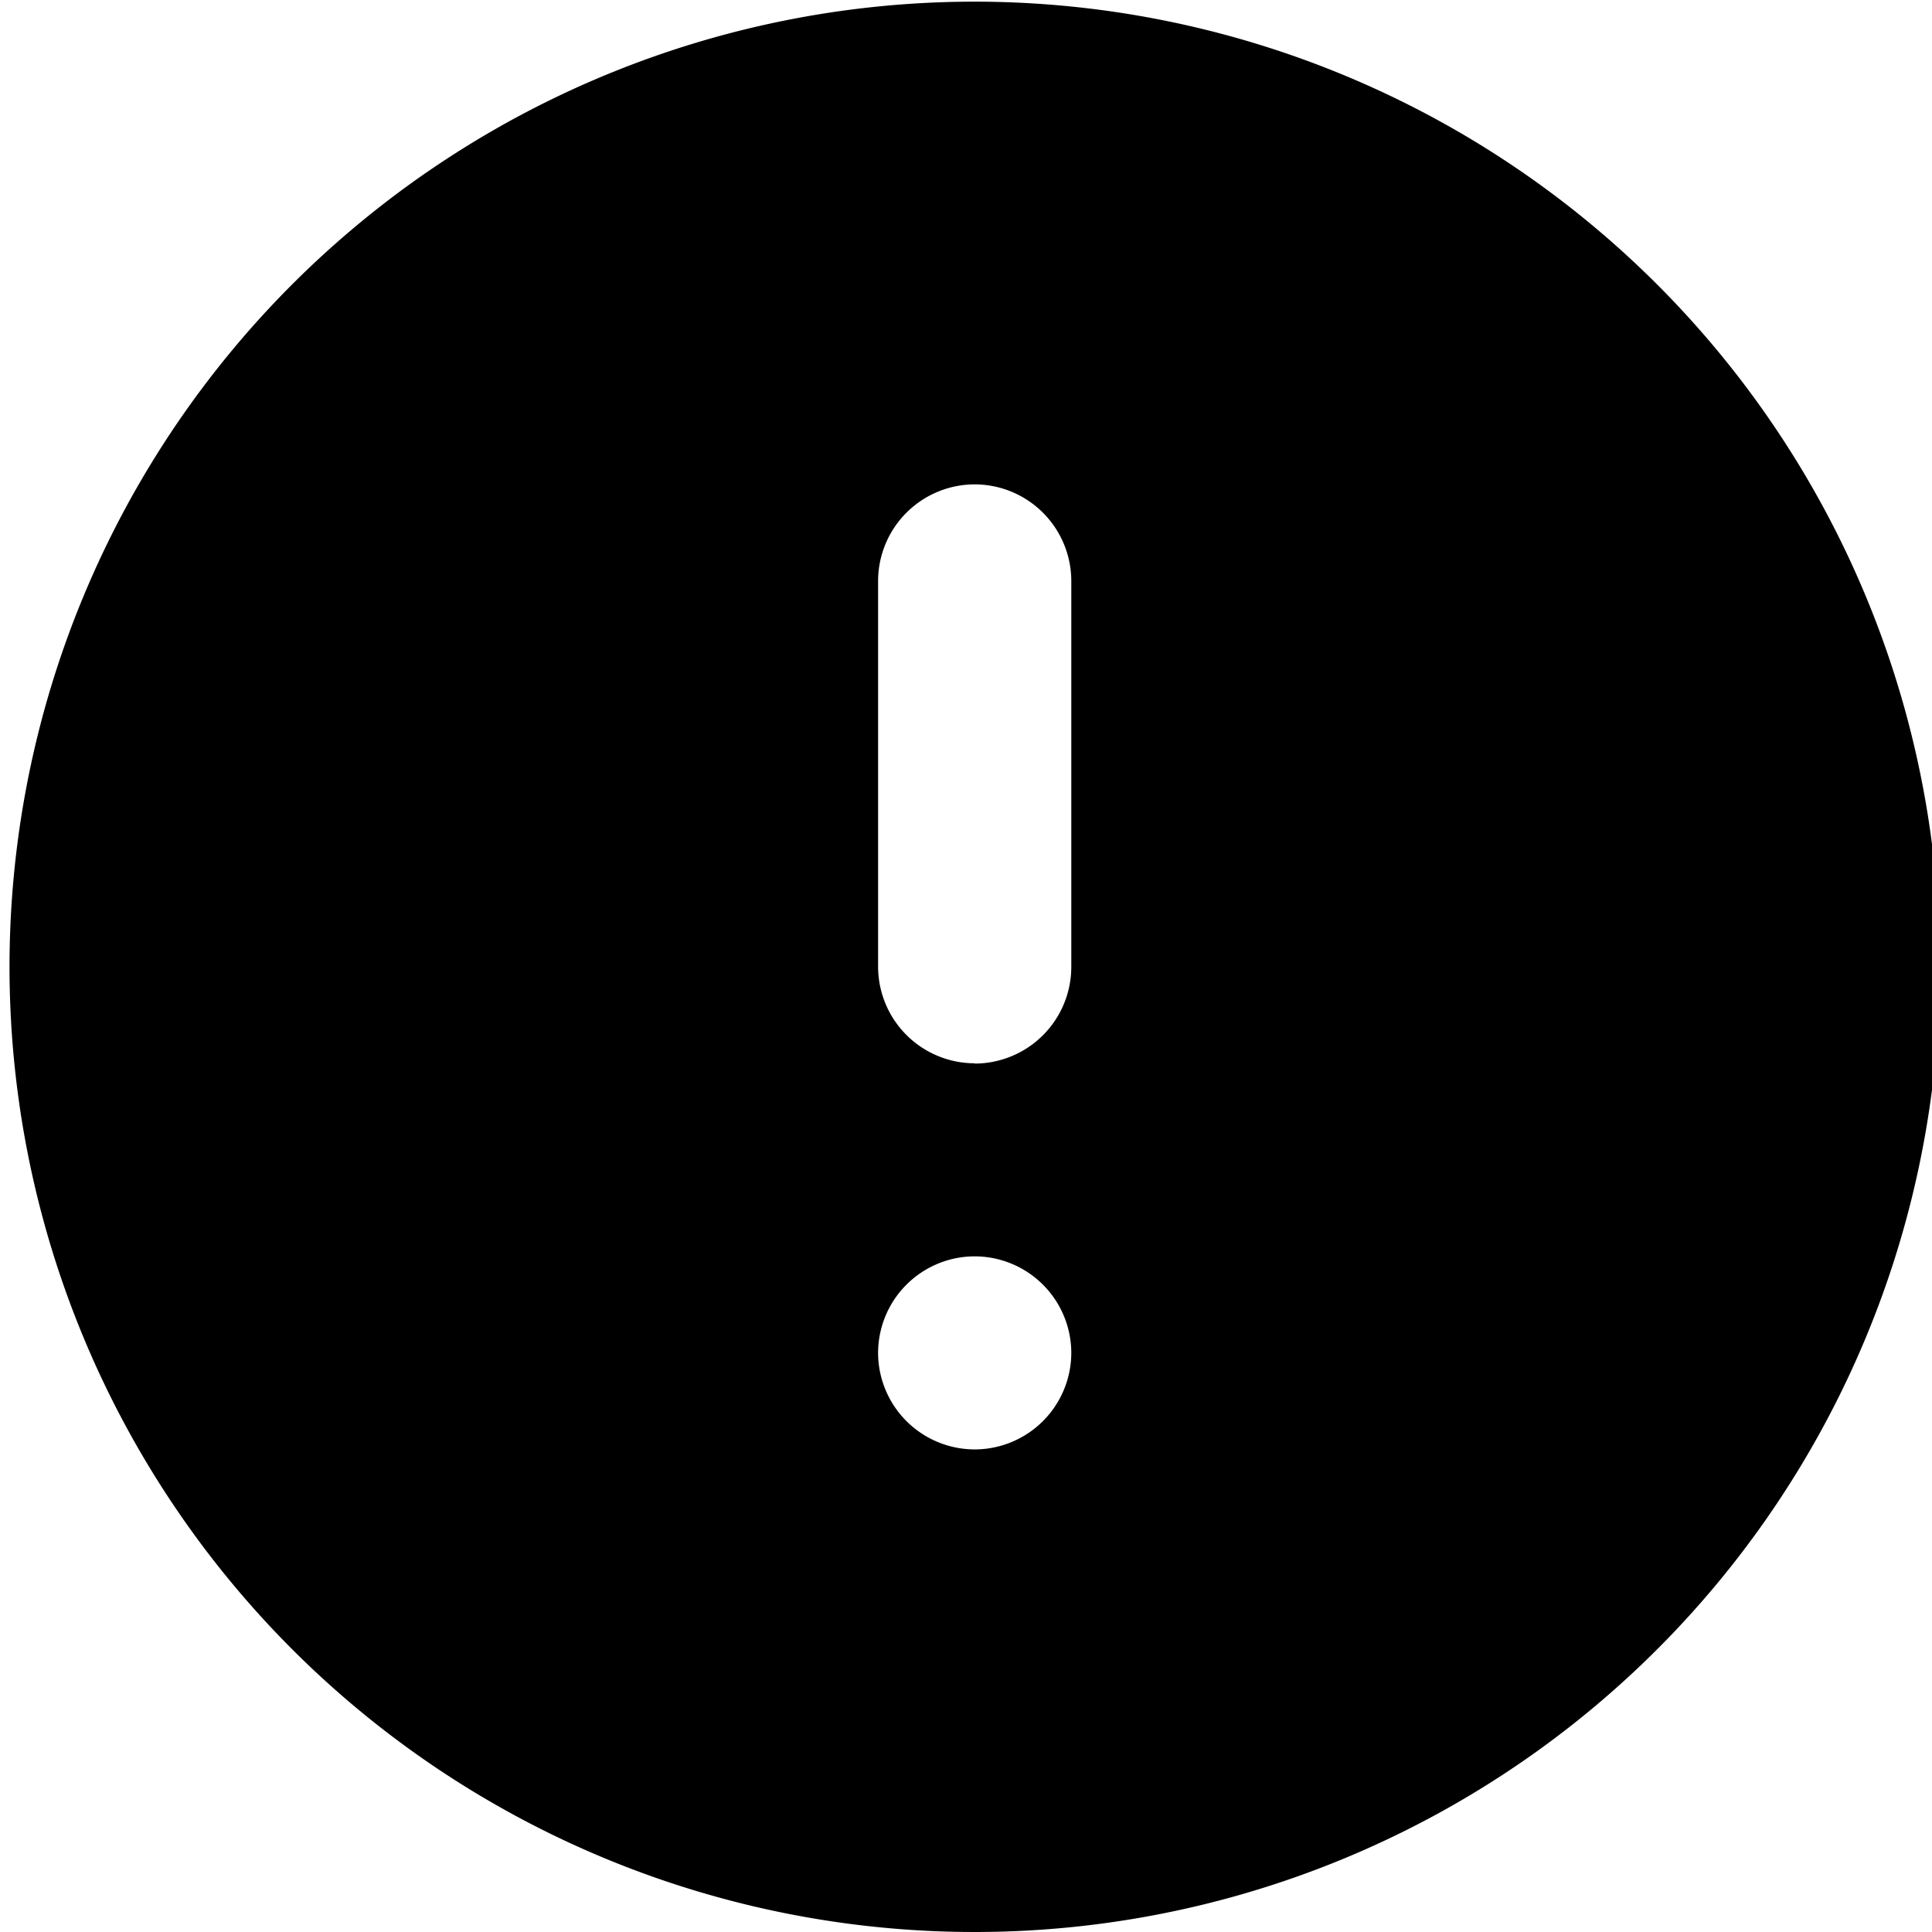 <svg data-tags="alert,error,report,exclamation" xmlns="http://www.w3.org/2000/svg" viewBox="0 0 14 14"><path d="M7.063.012a6.994 6.994 0 106.994 6.994A6.996 6.996 0 007.063.012zm0 7.693a.701.701 0 01-.7-.699V4.21a.701.701 0 01.7-.7.701.701 0 01.7.7v2.797a.701.701 0 01-.7.7zm0 2.798a.701.701 0 01-.7-.7.701.701 0 01.7-.699.701.701 0 01.7.7.701.701 0 01-.7.699z"/></svg>